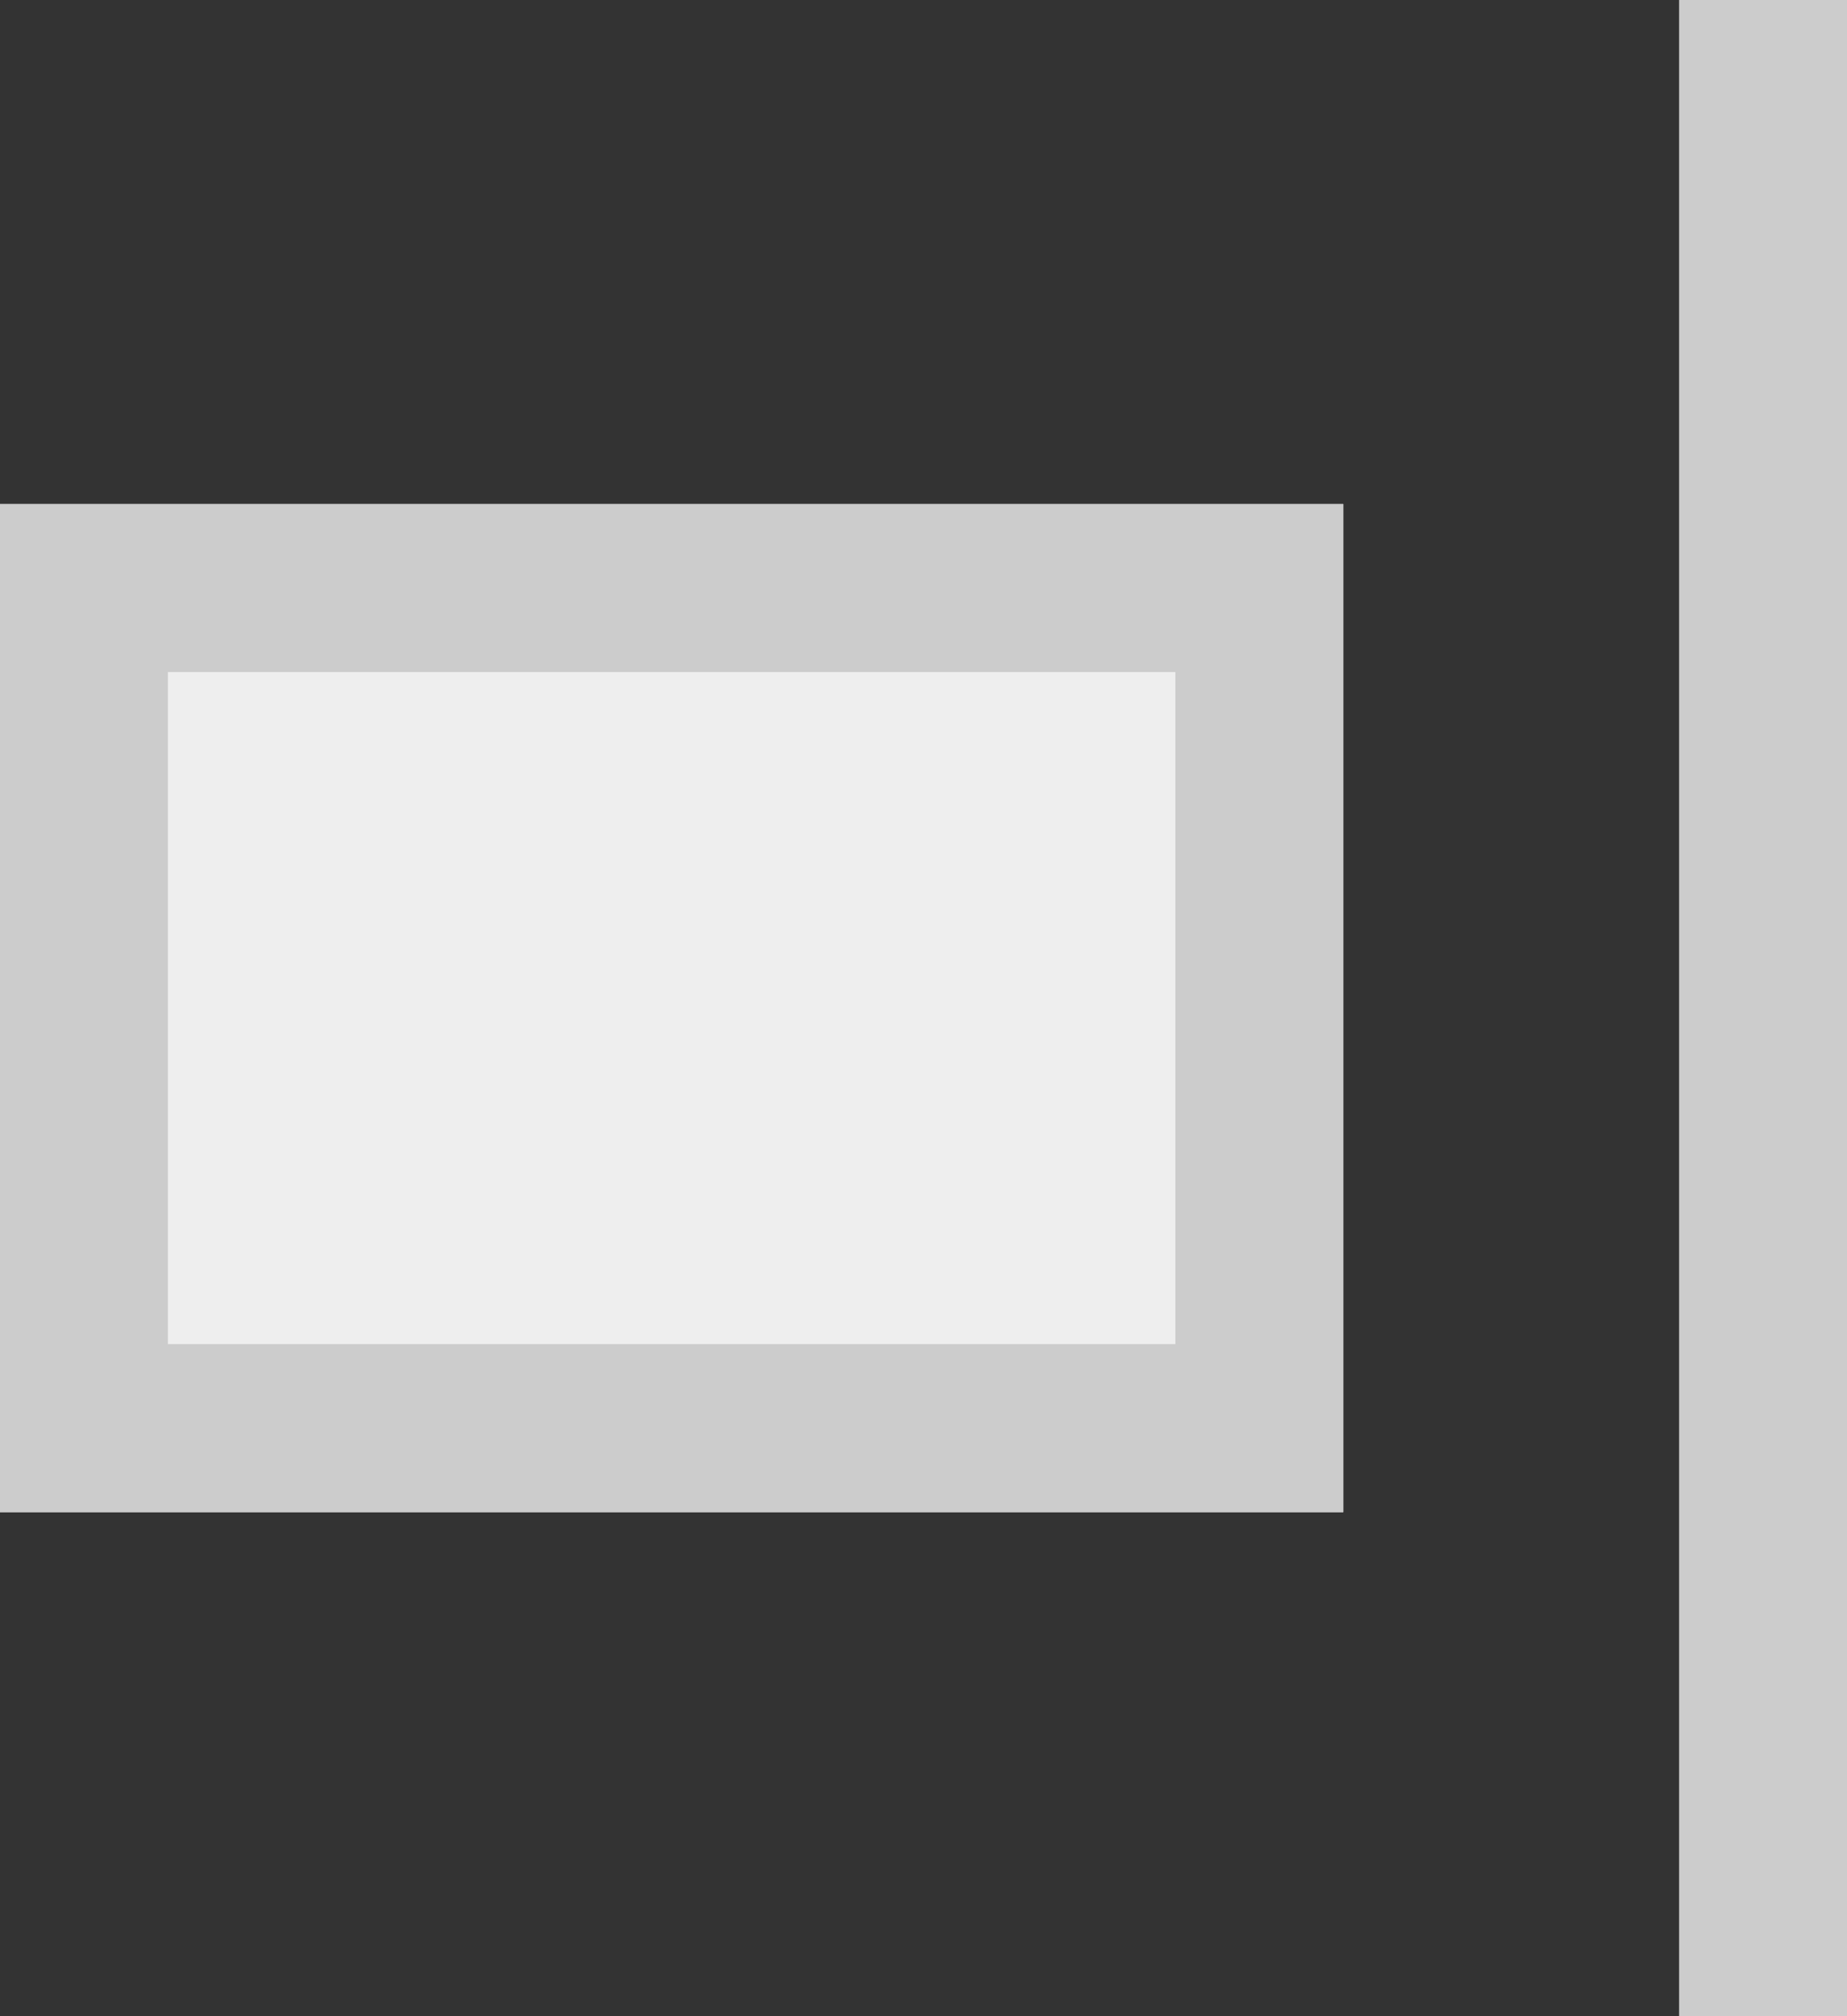 <svg xmlns="http://www.w3.org/2000/svg" xmlns:xlink="http://www.w3.org/1999/xlink" width="11" height="12"><rect width="100%" height="100%" fill="#333333" stroke="none"/><path d="M 10 0 L 11 0 L 11 12 L 10 12 Z" fill="rgba(204, 204, 204, 1.00)"></path><g><defs><path d="M 0 3 L 8 3 L 8 9 L 0 9 Z" id="a1328z"></path><clipPath id="a1329z"><use xlink:href="#a1328z"></use></clipPath></defs><use xlink:href="#a1328z" fill="rgba(238, 238, 238, 1.00)" clip-path="url(#a1329z)" stroke-width="2" stroke="rgba(204, 204, 204, 1.00)"></use></g></svg>